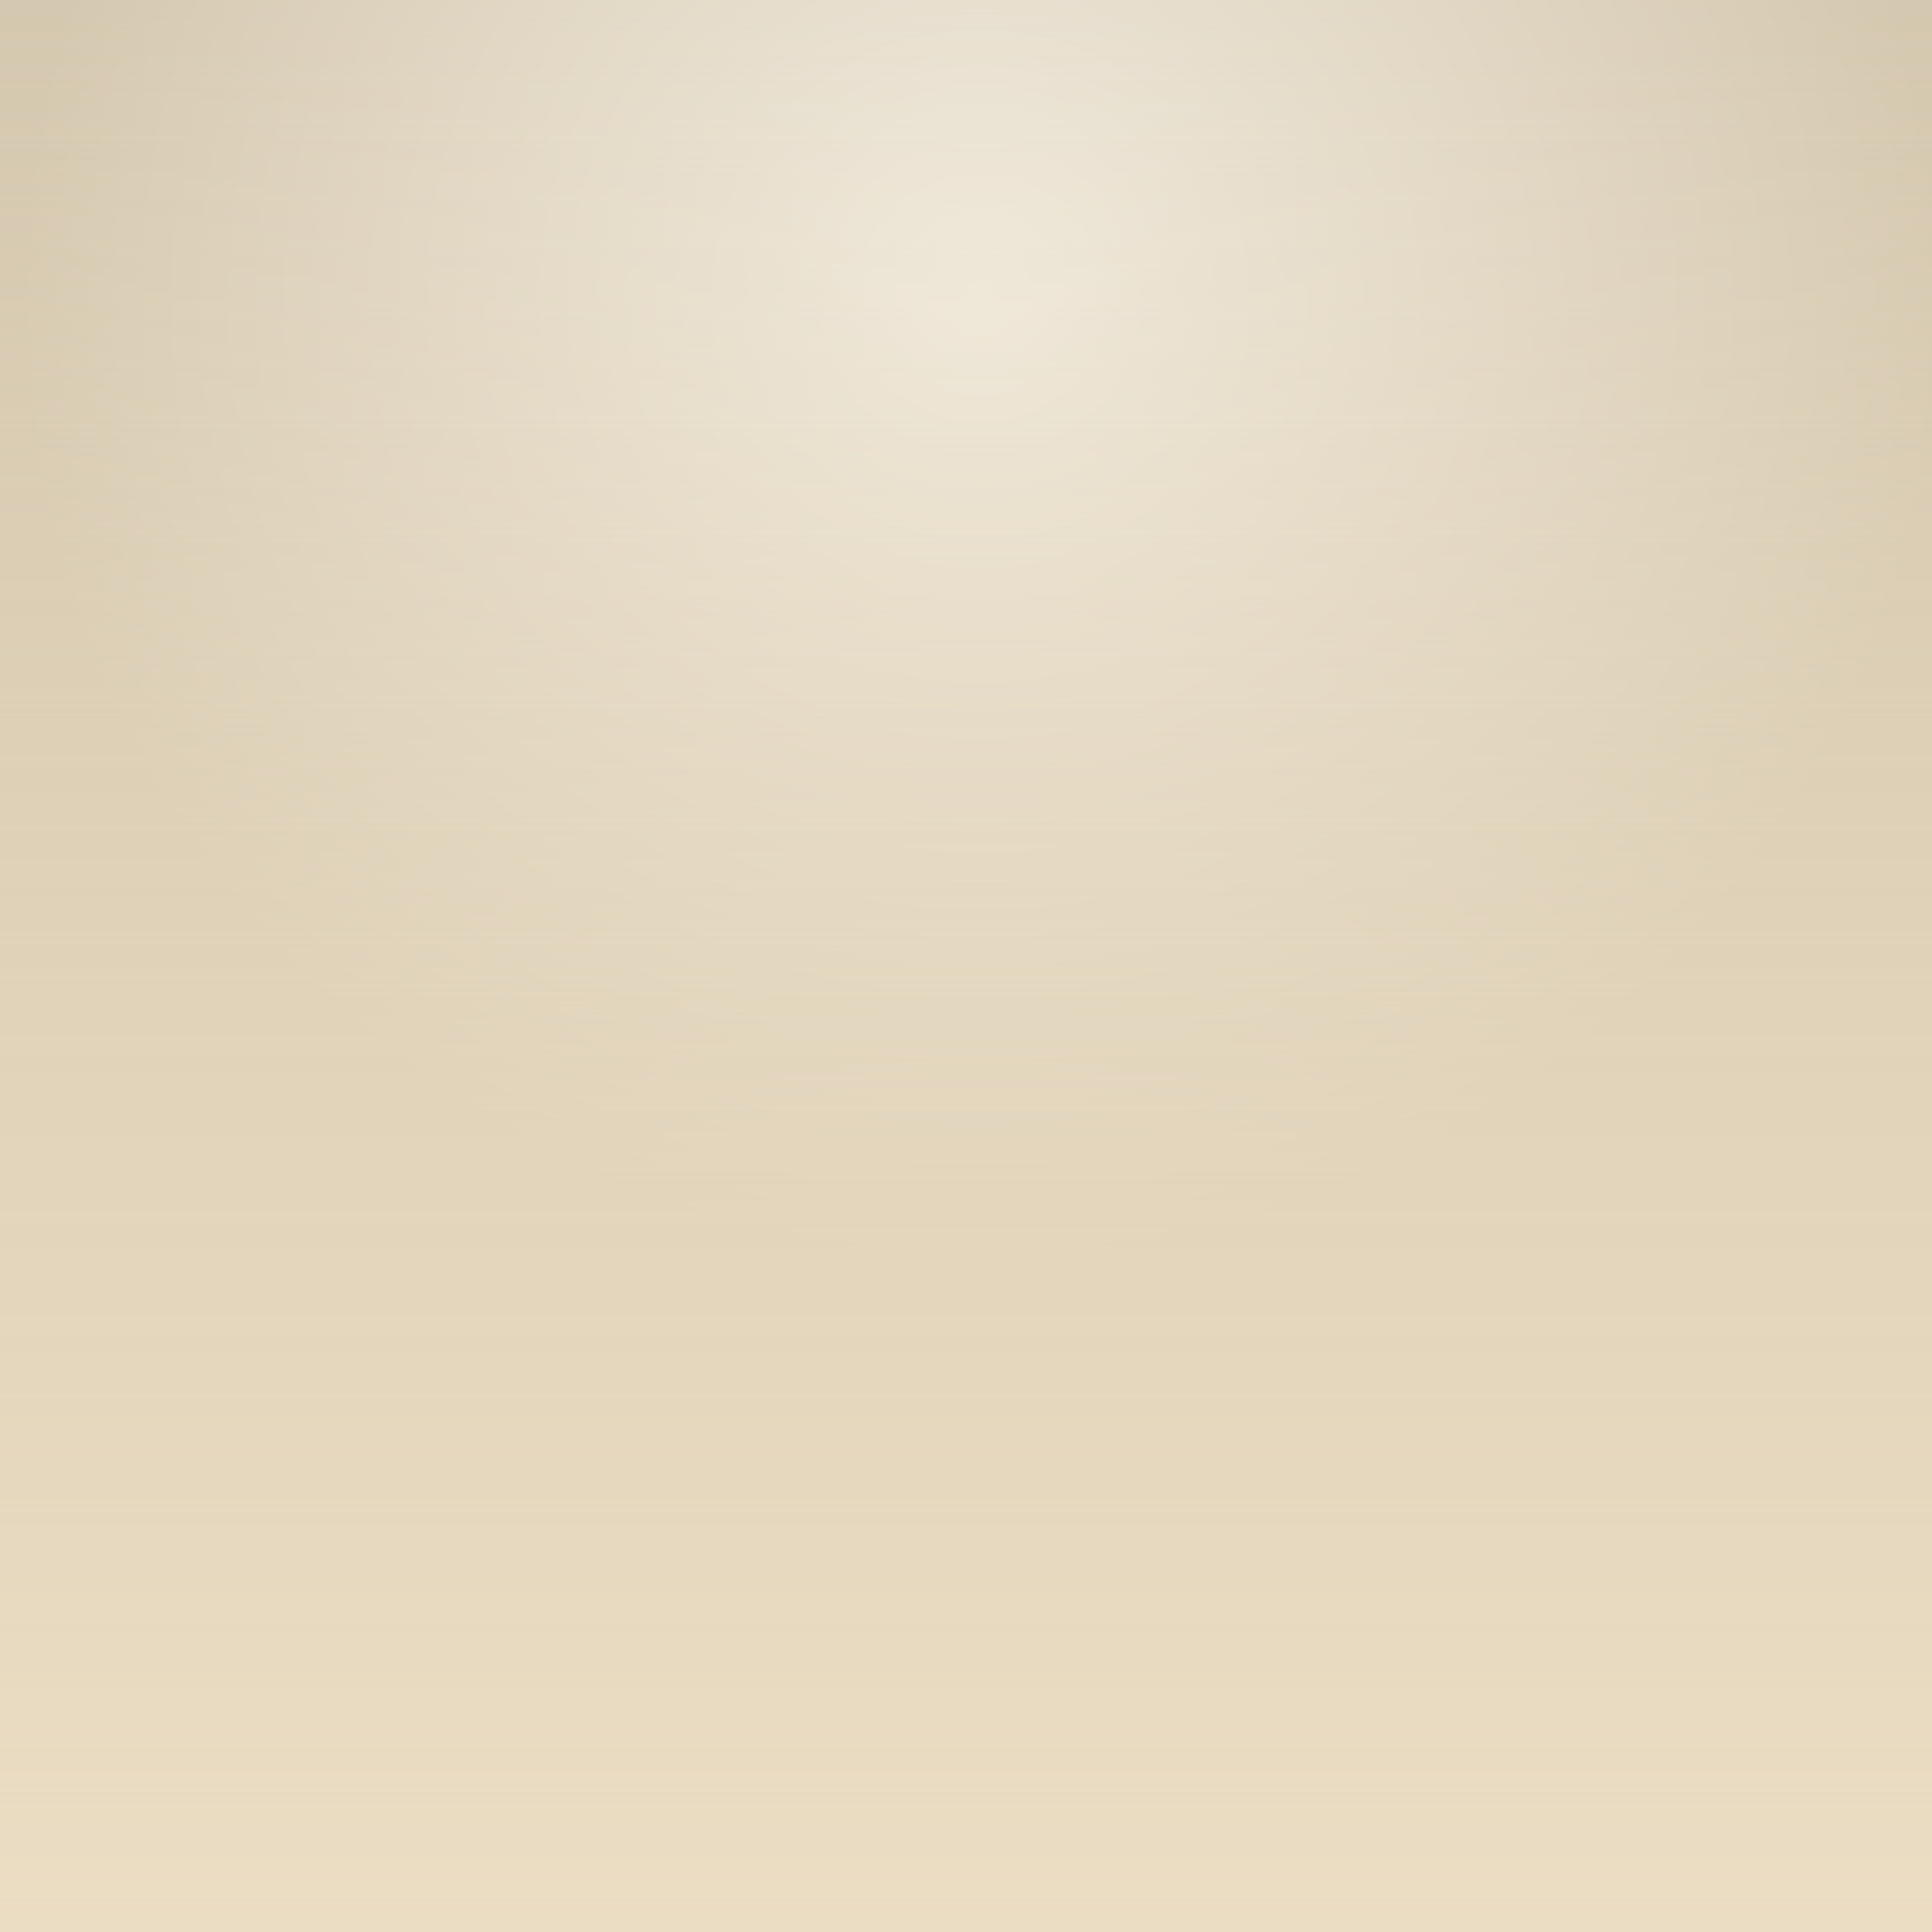 <?xml version="1.0" encoding="UTF-8" standalone="no"?>
<svg
   xmlns:dc="http://purl.org/dc/elements/1.1/"
   xmlns:cc="http://creativecommons.org/ns#"
   xmlns:rdf="http://www.w3.org/1999/02/22-rdf-syntax-ns#"
   xmlns:svg="http://www.w3.org/2000/svg"
   xmlns="http://www.w3.org/2000/svg"
   xmlns:xlink="http://www.w3.org/1999/xlink"
   xmlns:sodipodi="http://sodipodi.sourceforge.net/DTD/sodipodi-0.dtd"
   xmlns:inkscape="http://www.inkscape.org/namespaces/inkscape"
   width="5in"
   height="5in"
   viewBox="0 0 127 127"
   version="1.1"
   id="svg8"
   inkscape:version="1.0.2-2 (e86c870879, 2021-01-15)"
   sodipodi:docname="default.svg">
  <rect x="0" y="0" width="127" height="127" fill="#333333" stroke="none"/>
  <defs
     id="defs2">
    <linearGradient
       inkscape:collect="always"
       id="Background-2">
      <stop
         style="stop-color:#ebddc3;stop-opacity:0"
         offset="0"
         id="stop858" />
      <stop
         style="stop-color:#ebddc3;stop-opacity:1"
         offset="1"
         id="stop860" />
    </linearGradient>
    <linearGradient
       inkscape:collect="always"
       id="linearGradient839-7">
      <stop
         style="stop-color:#f0eadd;stop-opacity:1"
         offset="0"
         id="stop835" />
      <stop
         style="stop-color:#d5c8b0;stop-opacity:1"
         offset="1"
         id="stop837" />
    </linearGradient>
    <radialGradient
       inkscape:collect="always"
       xlink:href="#linearGradient839-7"
       id="radialGradient841"
       cx="64.446"
       cy="19.653"
       fx="64.446"
       fy="19.653"
       r="63.5"
       gradientUnits="userSpaceOnUse" />
    <linearGradient
       inkscape:collect="always"
       xlink:href="#Background-2"
       id="linearGradient851"
       x1="63.5"
       y1="7.6293945e-06"
       x2="63.5"
       y2="127"
       gradientUnits="userSpaceOnUse"
       gradientTransform="translate(36.592,63.5)" />
    <linearGradient
       inkscape:collect="always"
       xlink:href="#Background-2"
       id="linearGradient868"
       gradientUnits="userSpaceOnUse"
       x1="63.5"
       y1="7.6293945e-06"
       x2="63.5"
       y2="127"
       gradientTransform="translate(63.5,86.432)" />
    <linearGradient
       inkscape:collect="always"
       xlink:href="#Background-2"
       id="linearGradient884"
       gradientUnits="userSpaceOnUse"
       x1="63.5"
       y1="7.6293945e-06"
       x2="63.5"
       y2="127" />
    <radialGradient
       inkscape:collect="always"
       xlink:href="#linearGradient839-7"
       id="radialGradient893"
       gradientUnits="userSpaceOnUse"
       cx="64.446"
       cy="19.653"
       fx="64.446"
       fy="19.653"
       r="63.5" />
  </defs>
  <sodipodi:namedview
     id="base"
     pagecolor="#595959"
     bordercolor="#111111"
     borderopacity="1"
     inkscape:pageopacity="0.18823529"
     inkscape:pageshadow="2"
     inkscape:zoom="0.41938035"
     inkscape:cx="157.92786"
     inkscape:cy="201.51014"
     inkscape:document-units="in"
     inkscape:current-layer="g866"
     inkscape:document-rotation="0"
     showgrid="false"
     units="in"
     inkscape:pagecheckerboard="false"
     borderlayer="false"
     inkscape:snap-page="true"
     inkscape:snap-text-baseline="true"
     inkscape:snap-center="true"
     inkscape:snap-object-midpoints="true"
     inkscape:snap-midpoints="true"
     inkscape:snap-smooth-nodes="true"
     inkscape:snap-intersection-paths="true"
     inkscape:object-paths="true"
     inkscape:snap-bbox="true"
     inkscape:bbox-paths="true"
     inkscape:bbox-nodes="true"
     inkscape:snap-bbox-edge-midpoints="true"
     inkscape:snap-bbox-midpoints="true"
     inkscape:window-width="1432"
     inkscape:window-height="1042"
     inkscape:window-x="-4"
     inkscape:window-y="1774"
     inkscape:window-maximized="0" />
  <g
     inkscape:groupmode="layer"
     id="layer3"
     inkscape:label="Background"
     sodipodi:insensitive="true">
    <g
       id="g866">
      <g
         id="g882">
        <rect
           style="opacity:1;vector-effect:none;fill:url(#radialGradient893);fill-opacity:1;stroke:none;stroke-width:0.265;stroke-linecap:butt;stroke-linejoin:miter;stroke-miterlimit:4;stroke-dasharray:none;stroke-dashoffset:0;stroke-opacity:1;paint-order:fill markers stroke"
           id="rect10"
           width="127"
           height="127"
           x="0"
           y="1.7763568e-15" />
        <rect
           style="opacity:1;vector-effect:none;fill:url(#linearGradient884);fill-opacity:1;stroke:none;stroke-width:0.265;stroke-linecap:butt;stroke-linejoin:miter;stroke-miterlimit:4;stroke-dasharray:none;stroke-dashoffset:0;stroke-opacity:1;paint-order:fill markers stroke"
           id="rect843"
           width="127"
           height="127"
           x="0"
           y="1.4210855e-14" />
      </g>
    </g>
  </g>
  <g
     inkscape:label="Layer 1"
     inkscape:groupmode="layer"
     id="layer1" />
</svg>
